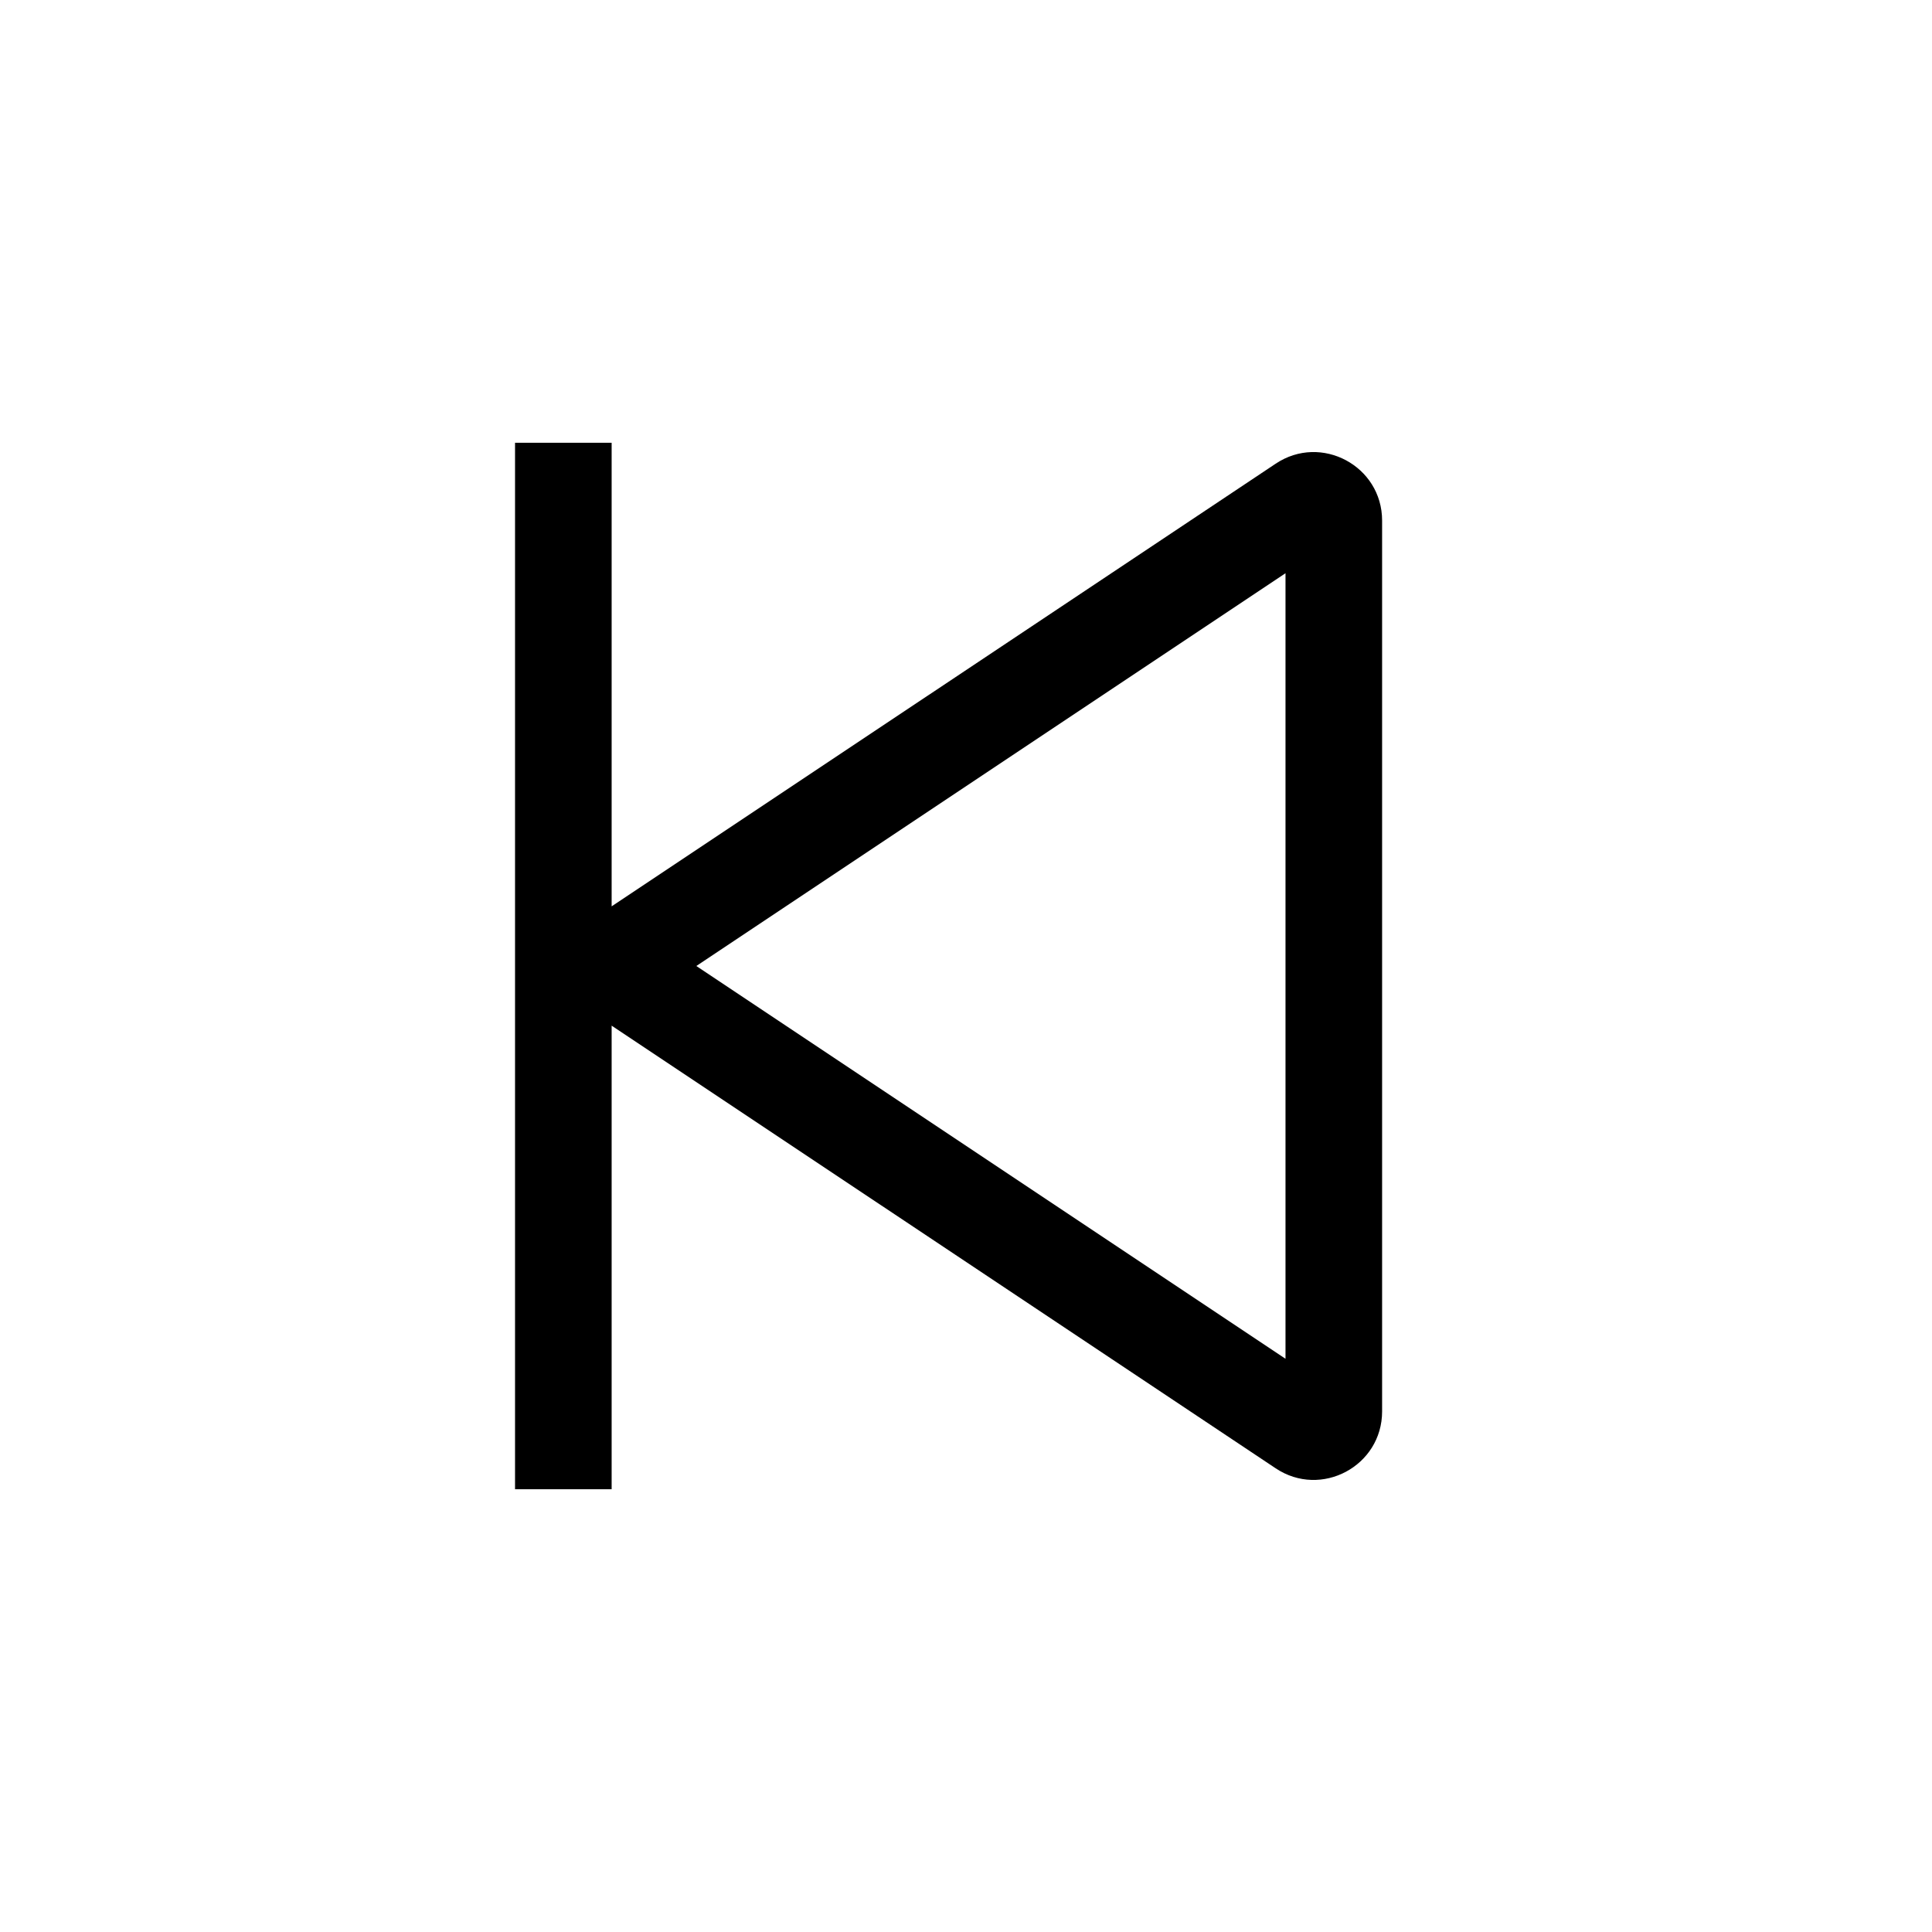 <svg width="24" height="24" viewBox="0 0 24 24" fill="none" xmlns="http://www.w3.org/2000/svg">
<path fill-rule="evenodd" clip-rule="evenodd" d="M6.398 18.5V5.5H7.598V11.259L15.847 5.76C16.412 5.383 17.169 5.788 17.169 6.467V17.533C17.169 18.212 16.412 18.617 15.847 18.24L7.598 12.741V18.5H6.398ZM15.969 7.121L8.65 12L15.969 16.879V7.121Z" fill="black"/>
</svg>
